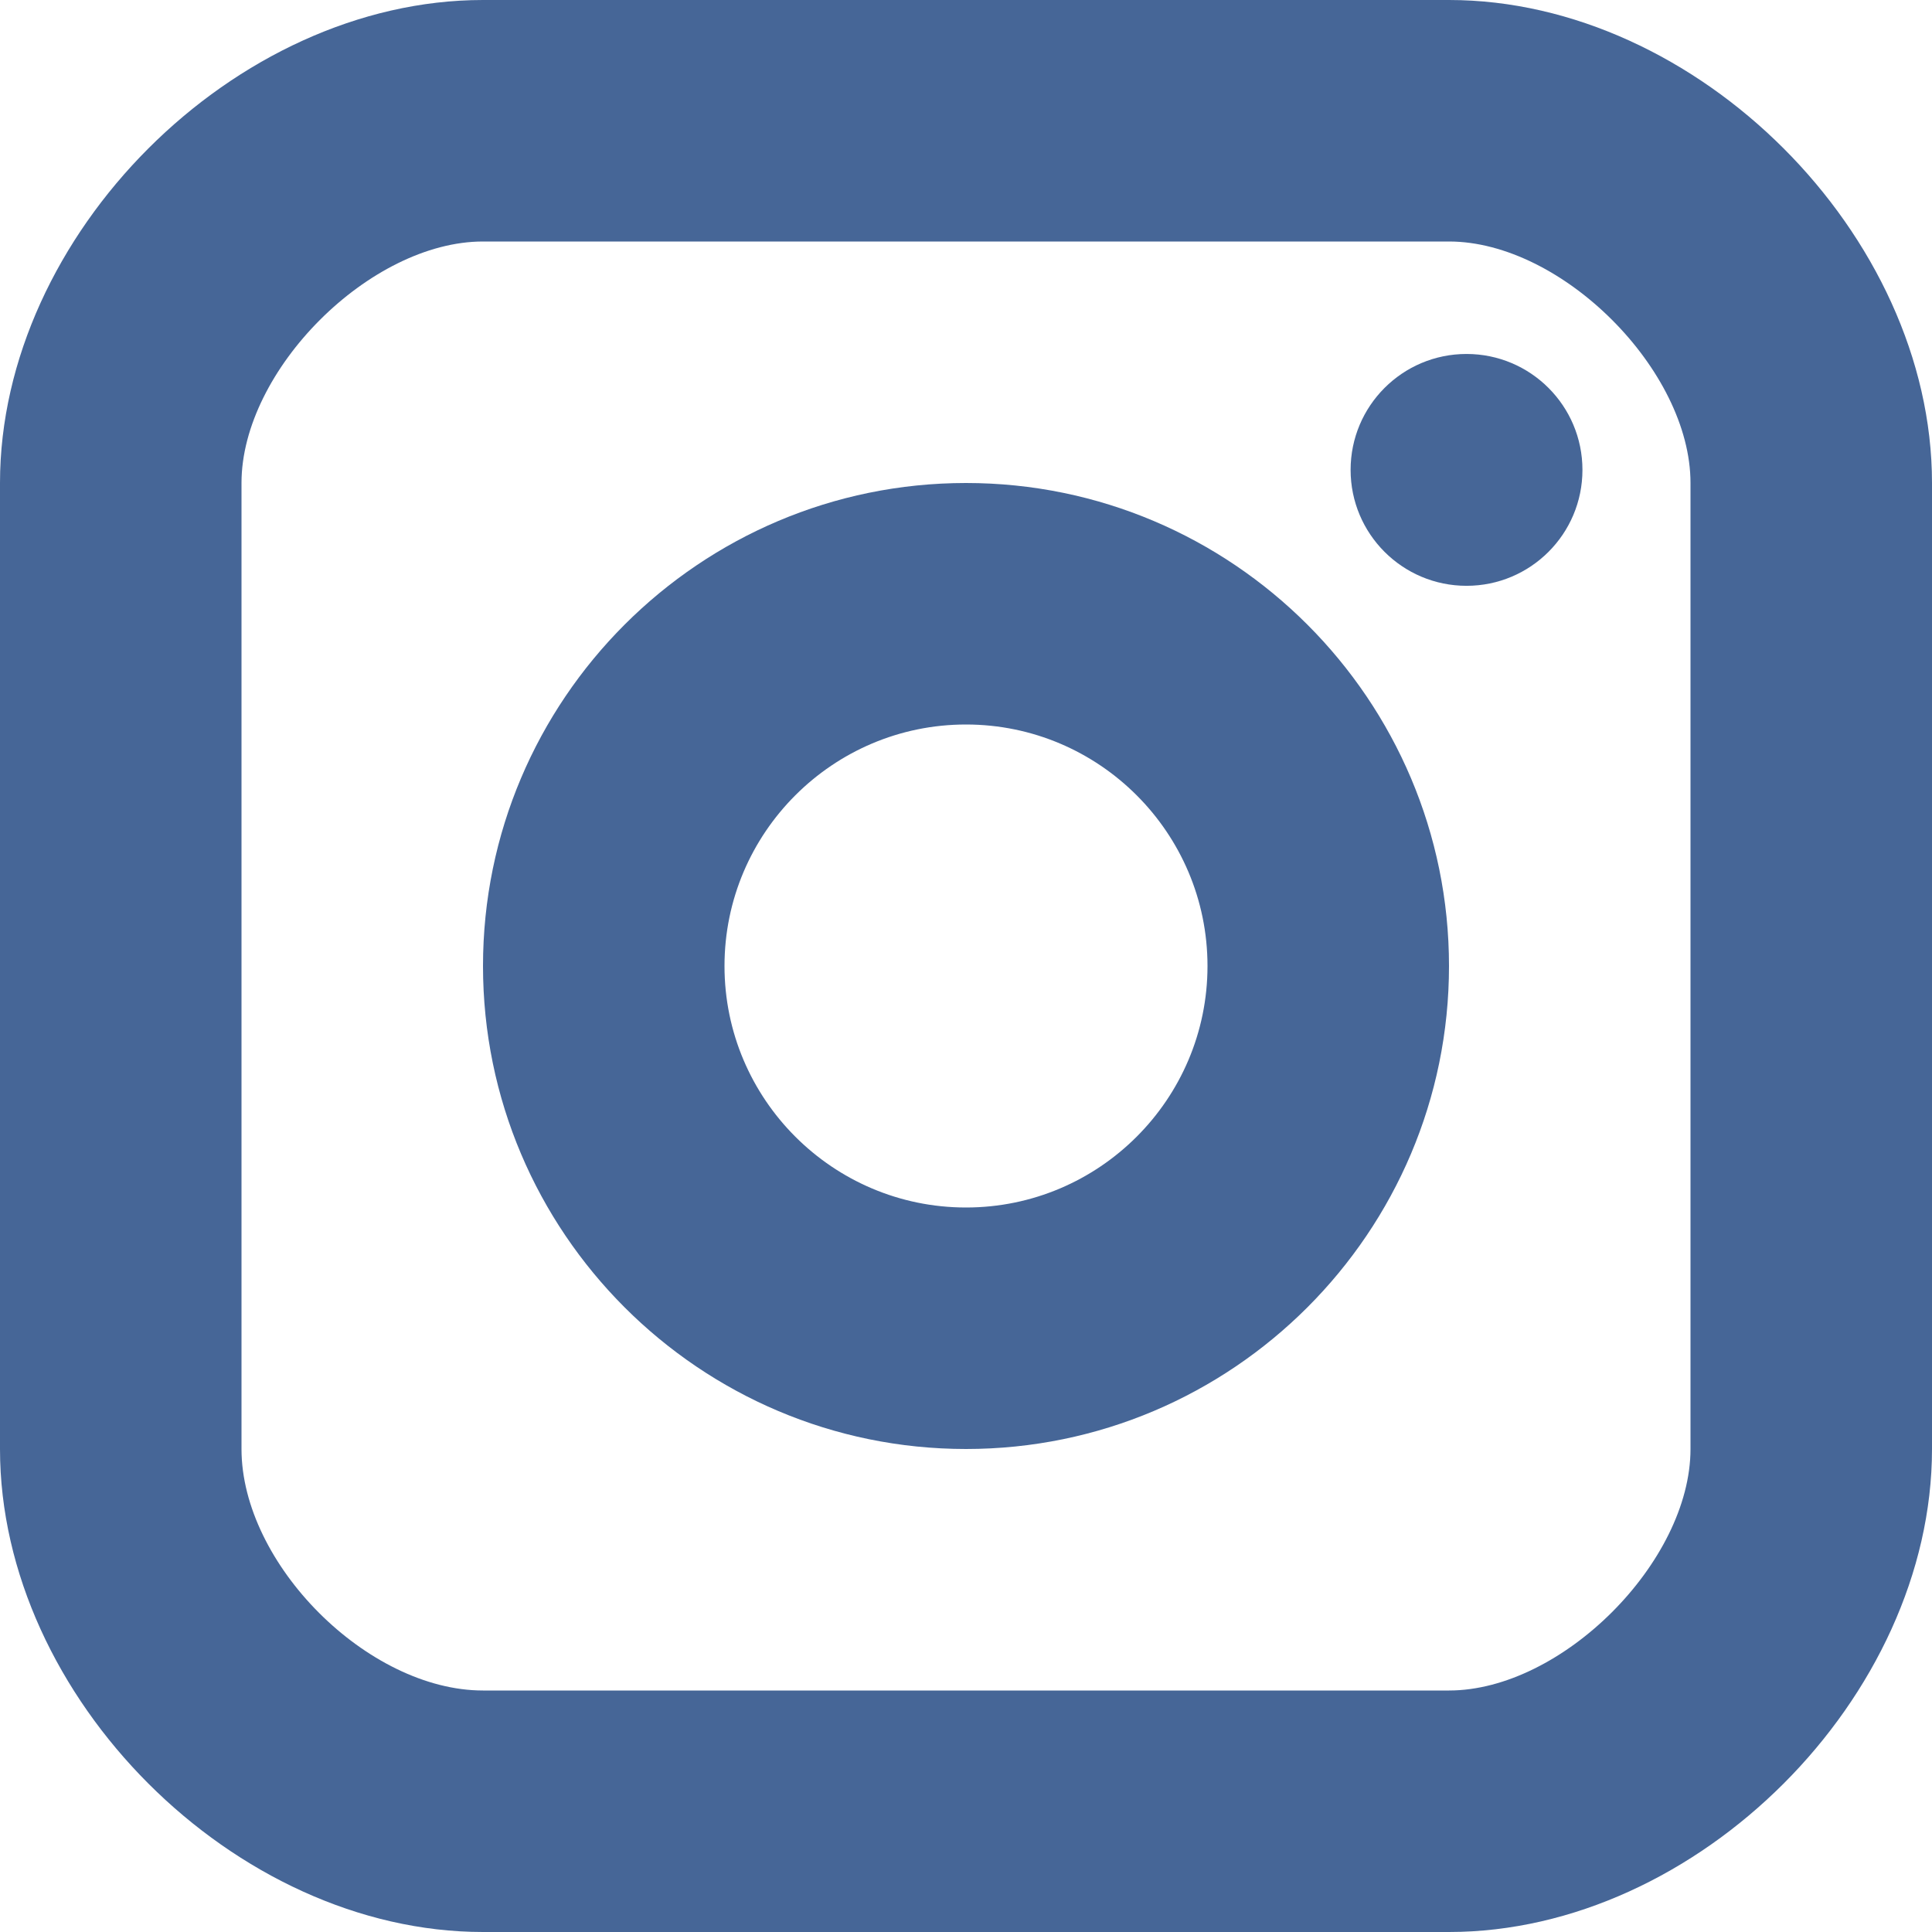 <svg width="14" height="14" viewBox="0 0 14 14" fill="none" xmlns="http://www.w3.org/2000/svg">
<g id="Group 11">
<g id="16px-logo-instagram">
<path id="Oval" d="M10.627 4.245C11.091 4.245 11.467 3.869 11.467 3.405C11.467 2.941 11.091 2.565 10.627 2.565C10.163 2.565 9.787 2.941 9.787 3.405C9.787 3.869 10.163 4.245 10.627 4.245Z" fill="#466697"/>
<path id="Shape" fill-rule="evenodd" clip-rule="evenodd" d="M3.5 7C3.5 8.93 5.07 10.5 7 10.5C8.93 10.5 10.5 8.93 10.5 7C10.5 5.07 8.93 3.5 7 3.5C5.07 3.5 3.5 5.07 3.5 7ZM5.25 7C5.25 6.035 6.035 5.25 7 5.25C7.965 5.25 8.75 6.035 8.75 7C8.75 7.965 7.965 8.75 7 8.75C6.035 8.75 5.25 7.965 5.25 7Z" fill="#466697"/>
<path id="Shape_2" fill-rule="evenodd" clip-rule="evenodd" d="M3.5 14H10.5C12.299 14 14 12.299 14 10.5V3.5C14 1.701 12.299 0 10.5 0H3.5C1.701 0 0 1.701 0 3.5V10.5C0 12.299 1.701 14 3.5 14ZM1.75 3.5C1.75 2.682 2.682 1.75 3.5 1.75H10.5C11.318 1.75 12.25 2.682 12.25 3.5V10.5C12.25 11.318 11.318 12.25 10.5 12.25H3.5C2.666 12.25 1.75 11.334 1.75 10.5V3.5Z" fill="#466697"/>
</g>
</g>
</svg>
